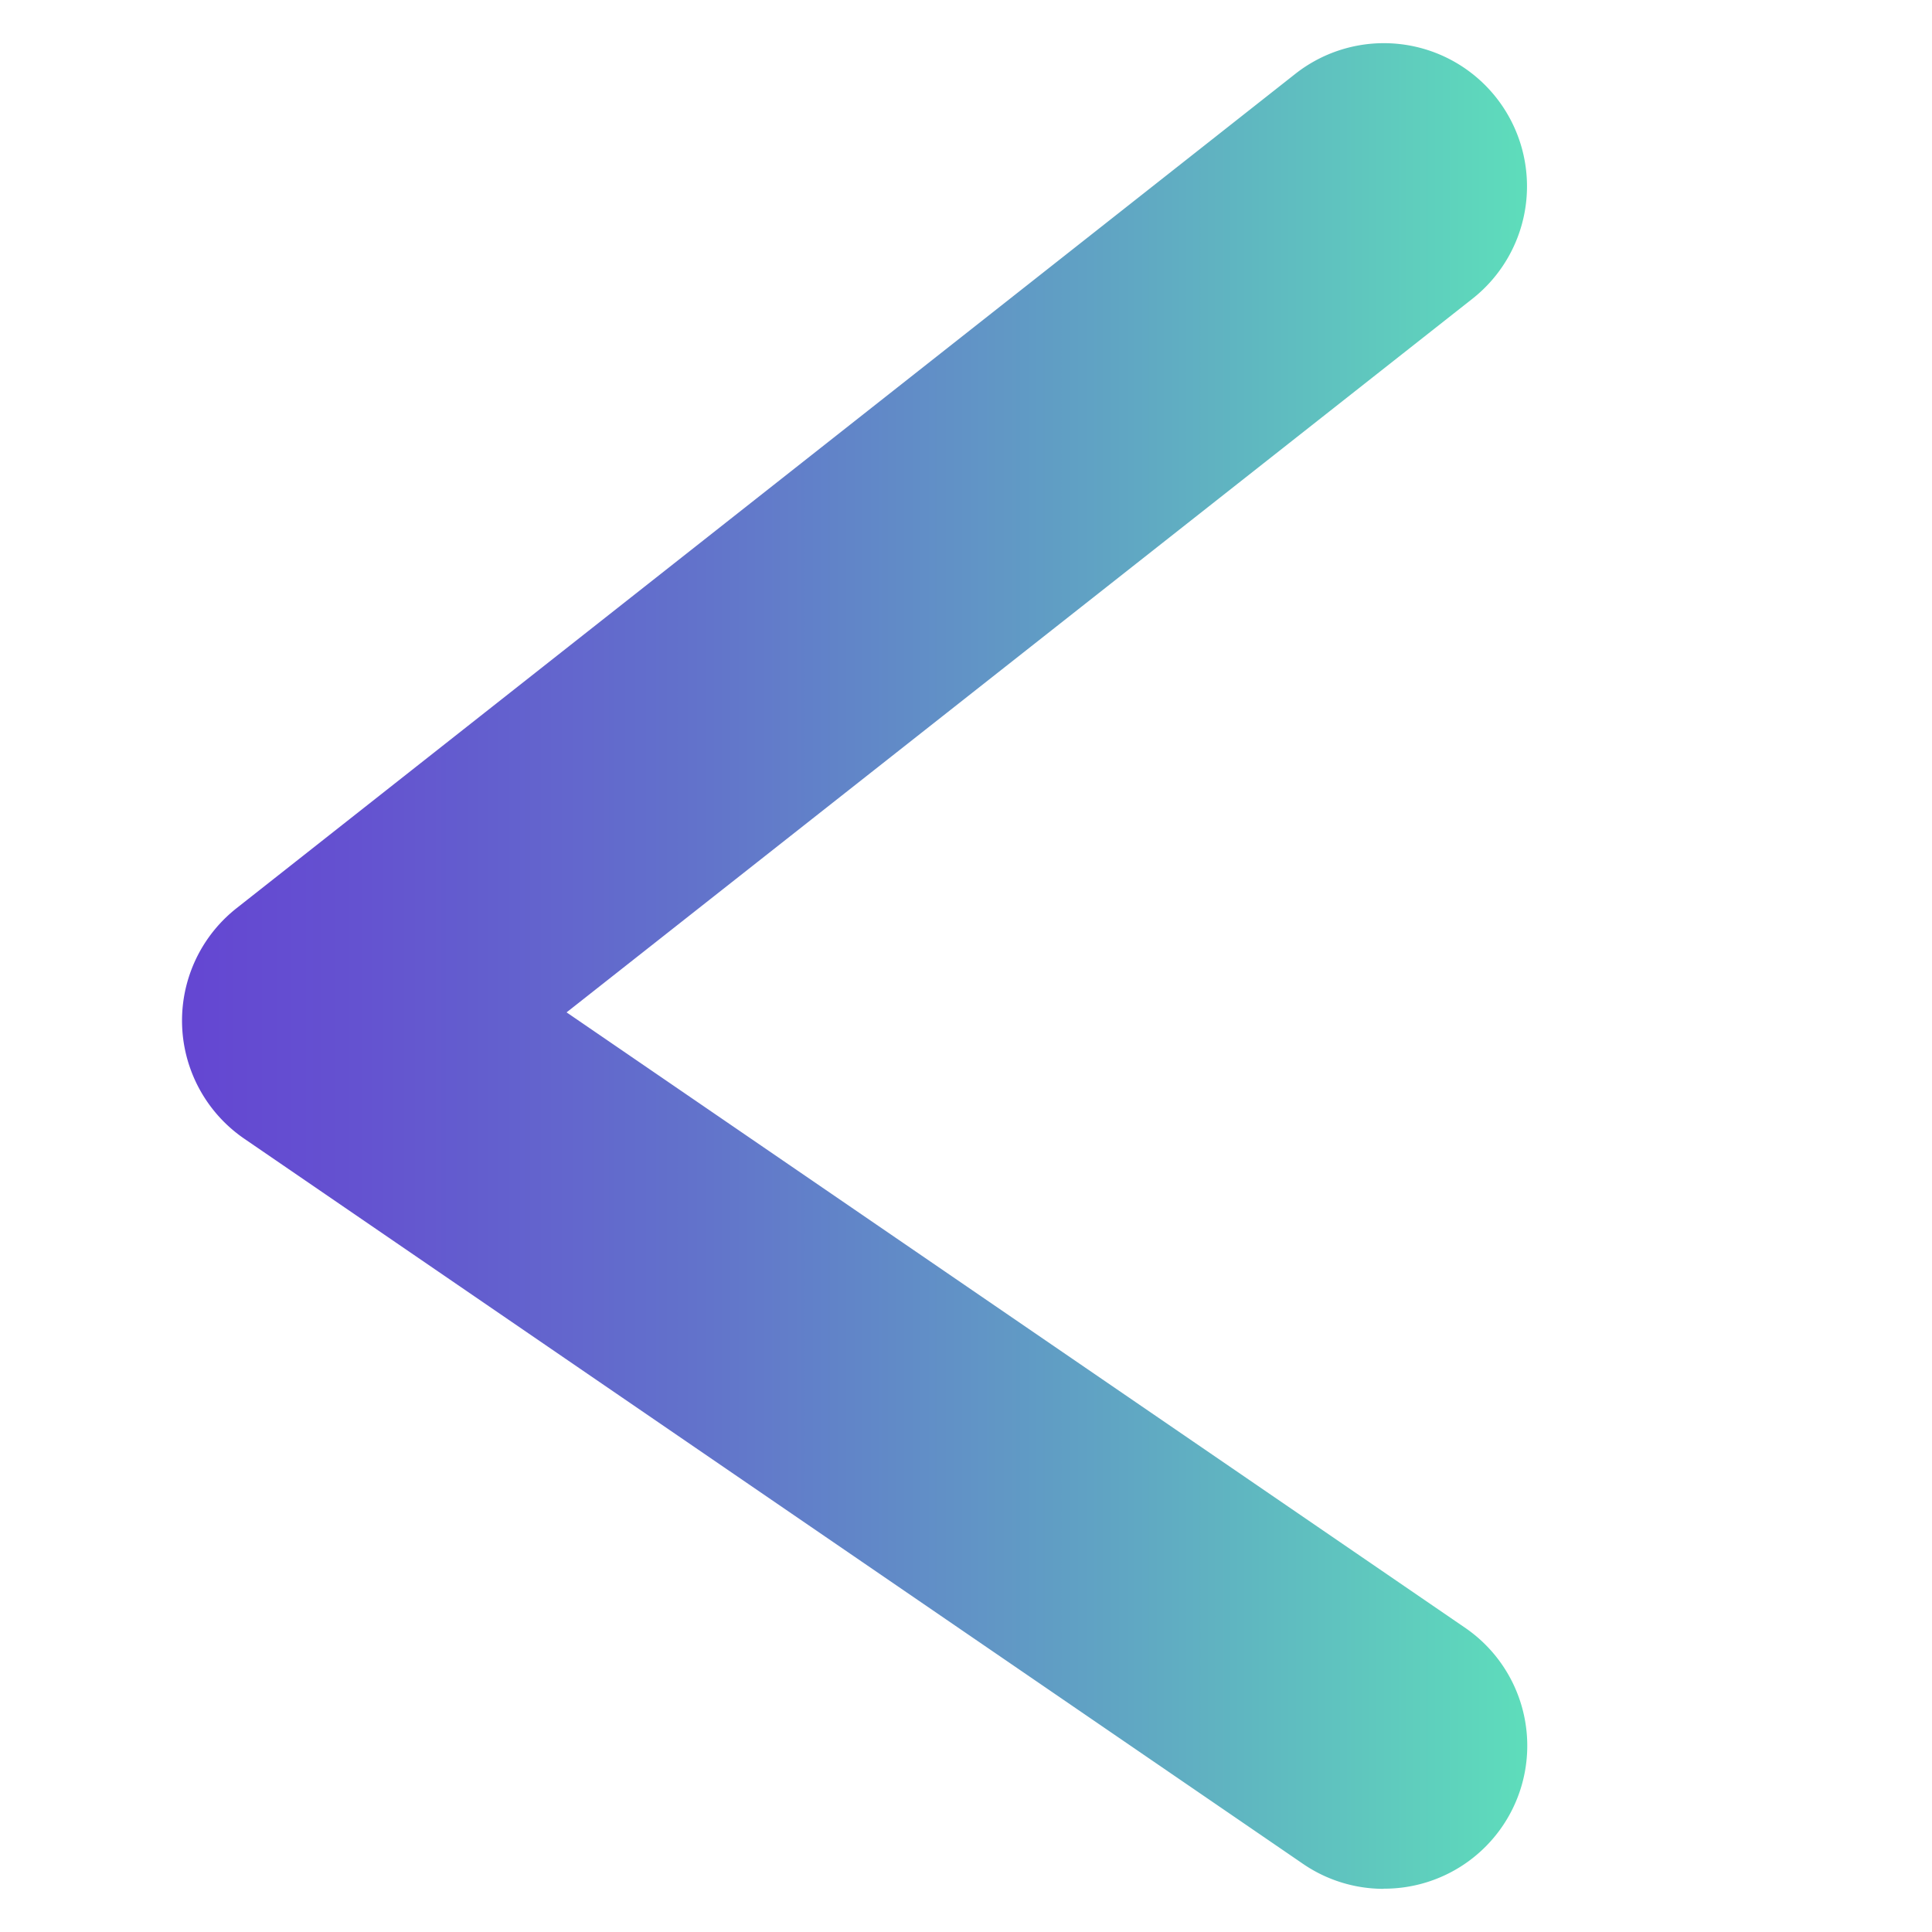 <svg id="Слой_1" data-name="Слой 1" xmlns="http://www.w3.org/2000/svg" xmlns:xlink="http://www.w3.org/1999/xlink" viewBox="0 0 500 500"><defs><style>.cls-1{fill:url(#Безымянный_градиент_16);}</style><linearGradient id="Безымянный_градиент_16" x1="47.11" y1="250" x2="395.18" y2="250" gradientUnits="userSpaceOnUse"><stop offset="0" stop-color="#6446d2"/><stop offset="0.13" stop-color="#6452d0"/><stop offset="0.38" stop-color="#6272cb"/><stop offset="0.7" stop-color="#60a6c3"/><stop offset="1" stop-color="#5eddbb"/></linearGradient></defs><path class="cls-1" d="M358.11,488.83a36.89,36.89,0,0,1-20.9-6.47L63.22,294.7a37.05,37.05,0,0,1-2-59.66l274-215.92a37,37,0,0,1,45.85,58.19L146.63,262l232.44,159.2a37,37,0,0,1-21,67.59Z"/></svg>